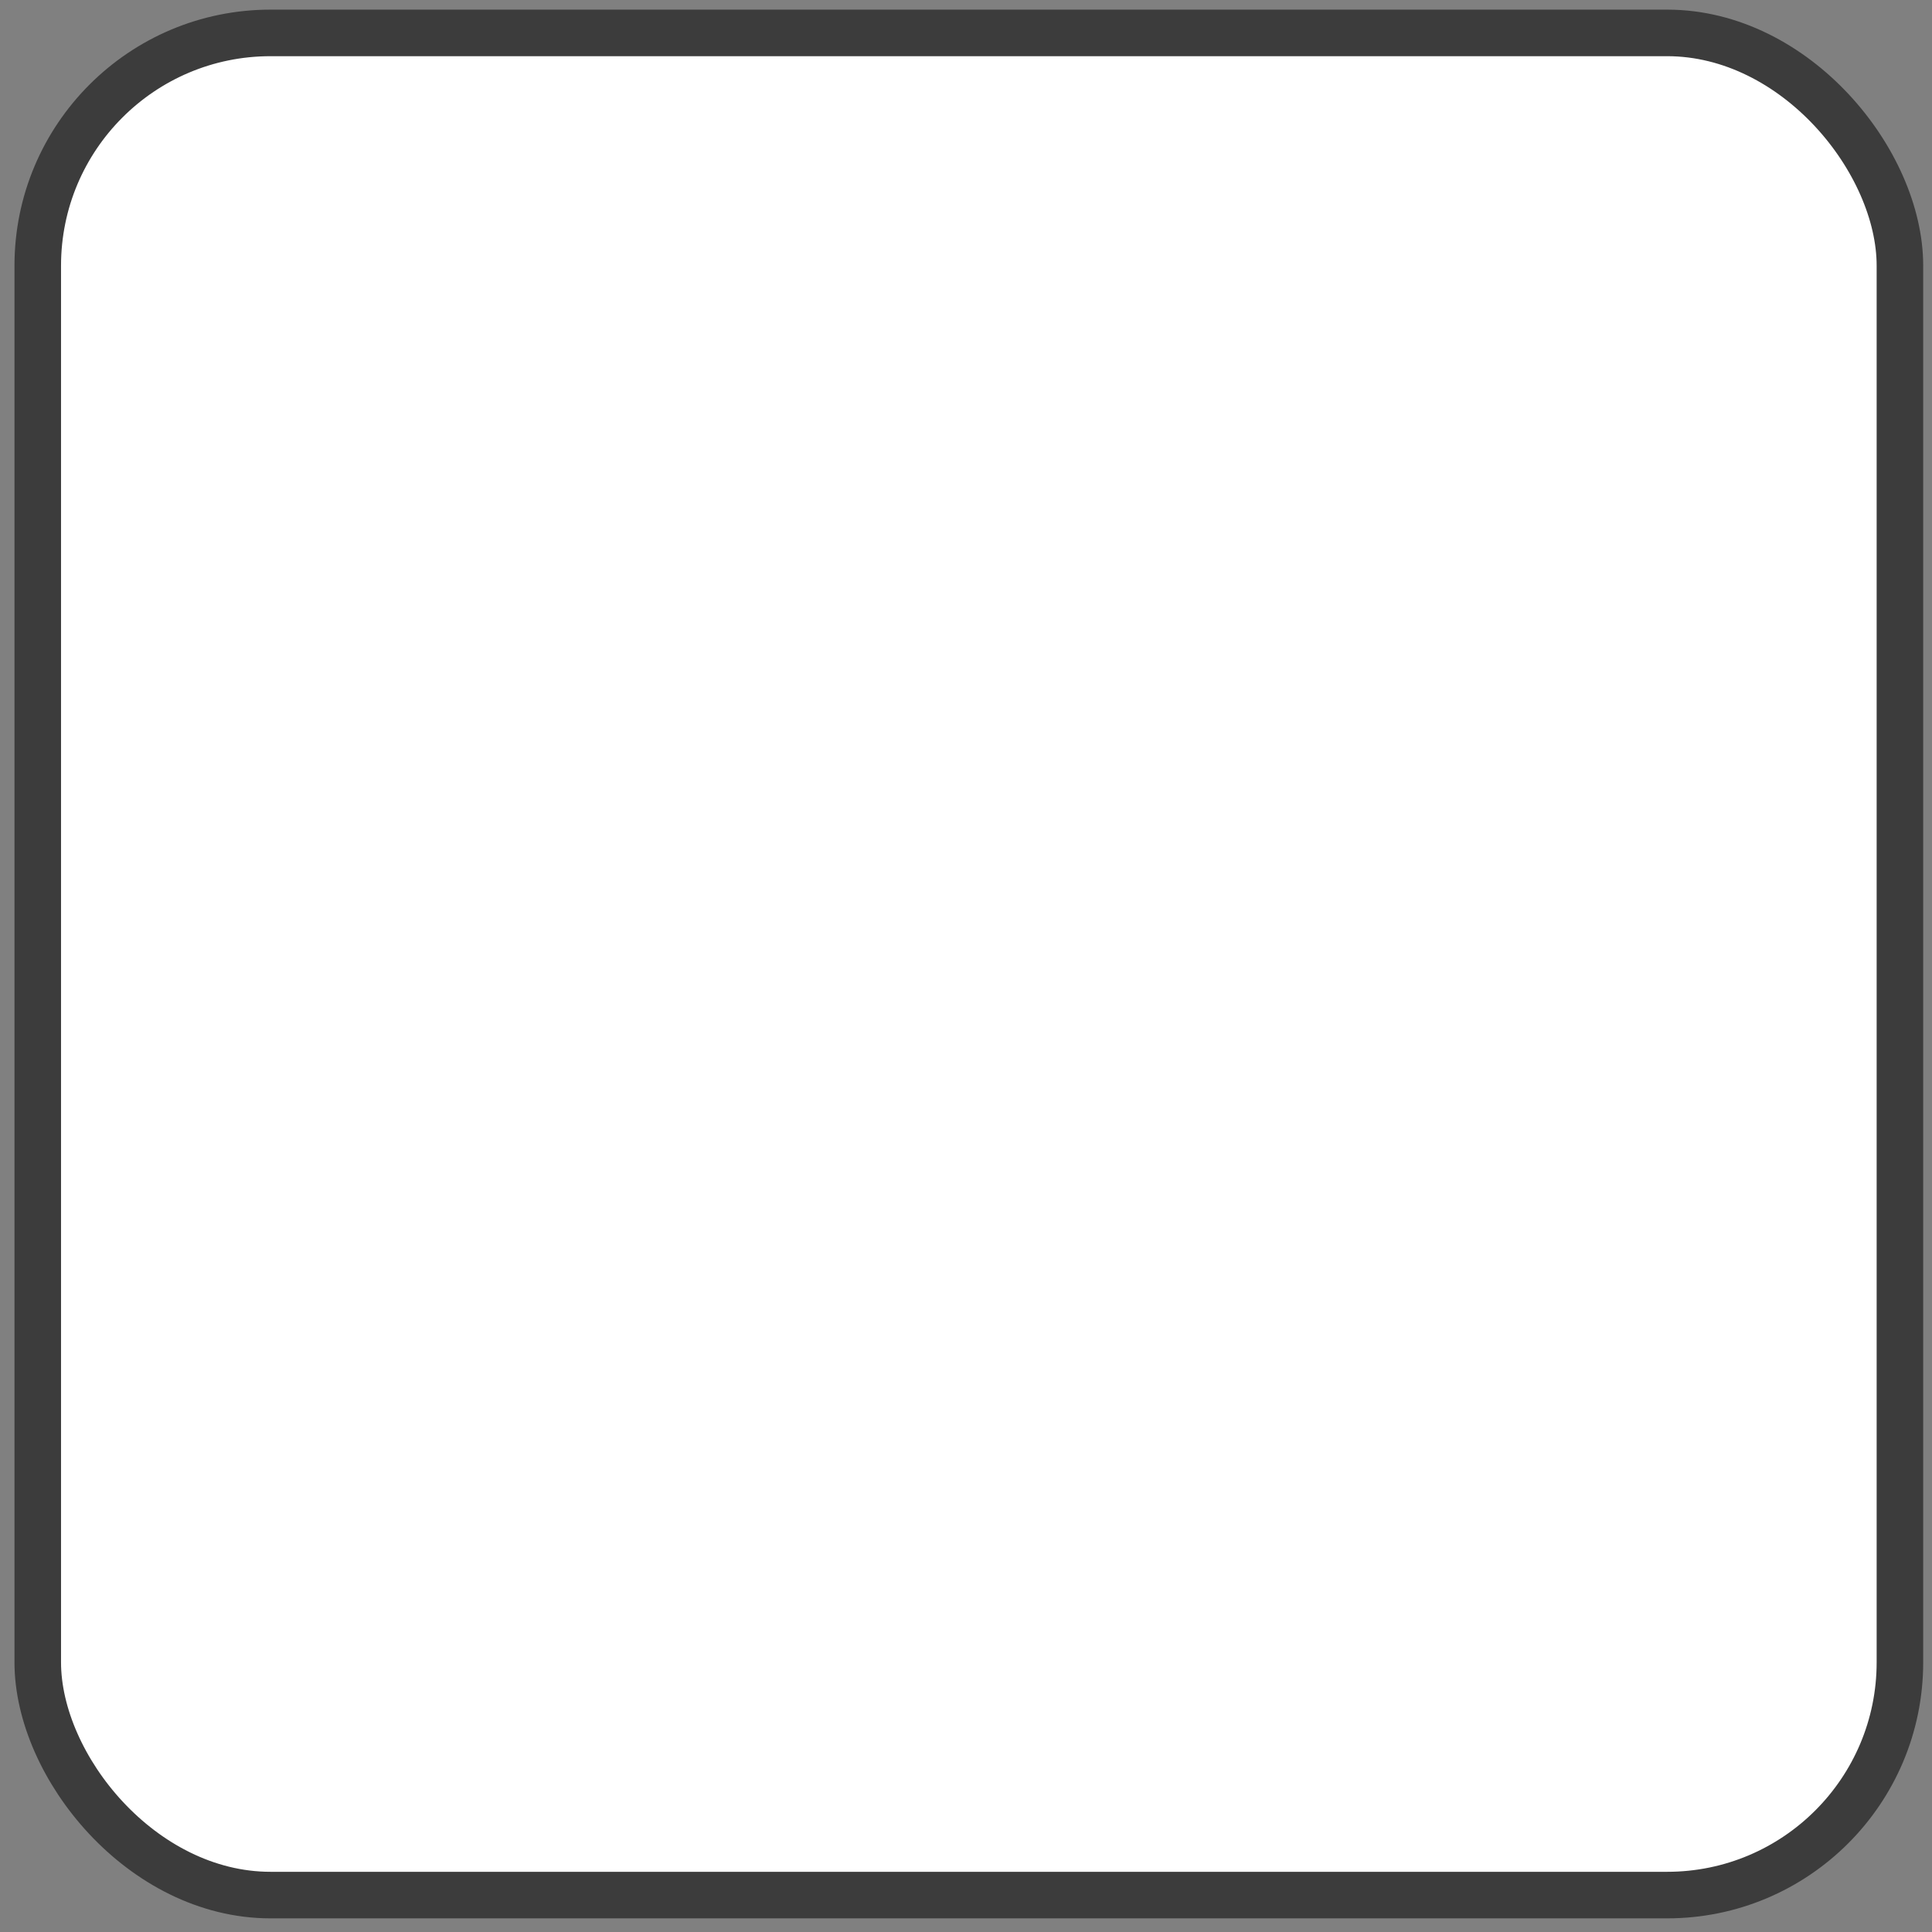 <svg width="83" height="83" viewBox="0 0 83 83" fill="none" xmlns="http://www.w3.org/2000/svg">
<rect x="0" y="0" width="83" height="83" fill="#808080" stroke="none"/>
<rect x="1.622" y="1.414" width="80" height="80" rx="10" fill="white" stroke="#3C3C3C" stroke-width="2"/>
</svg>
